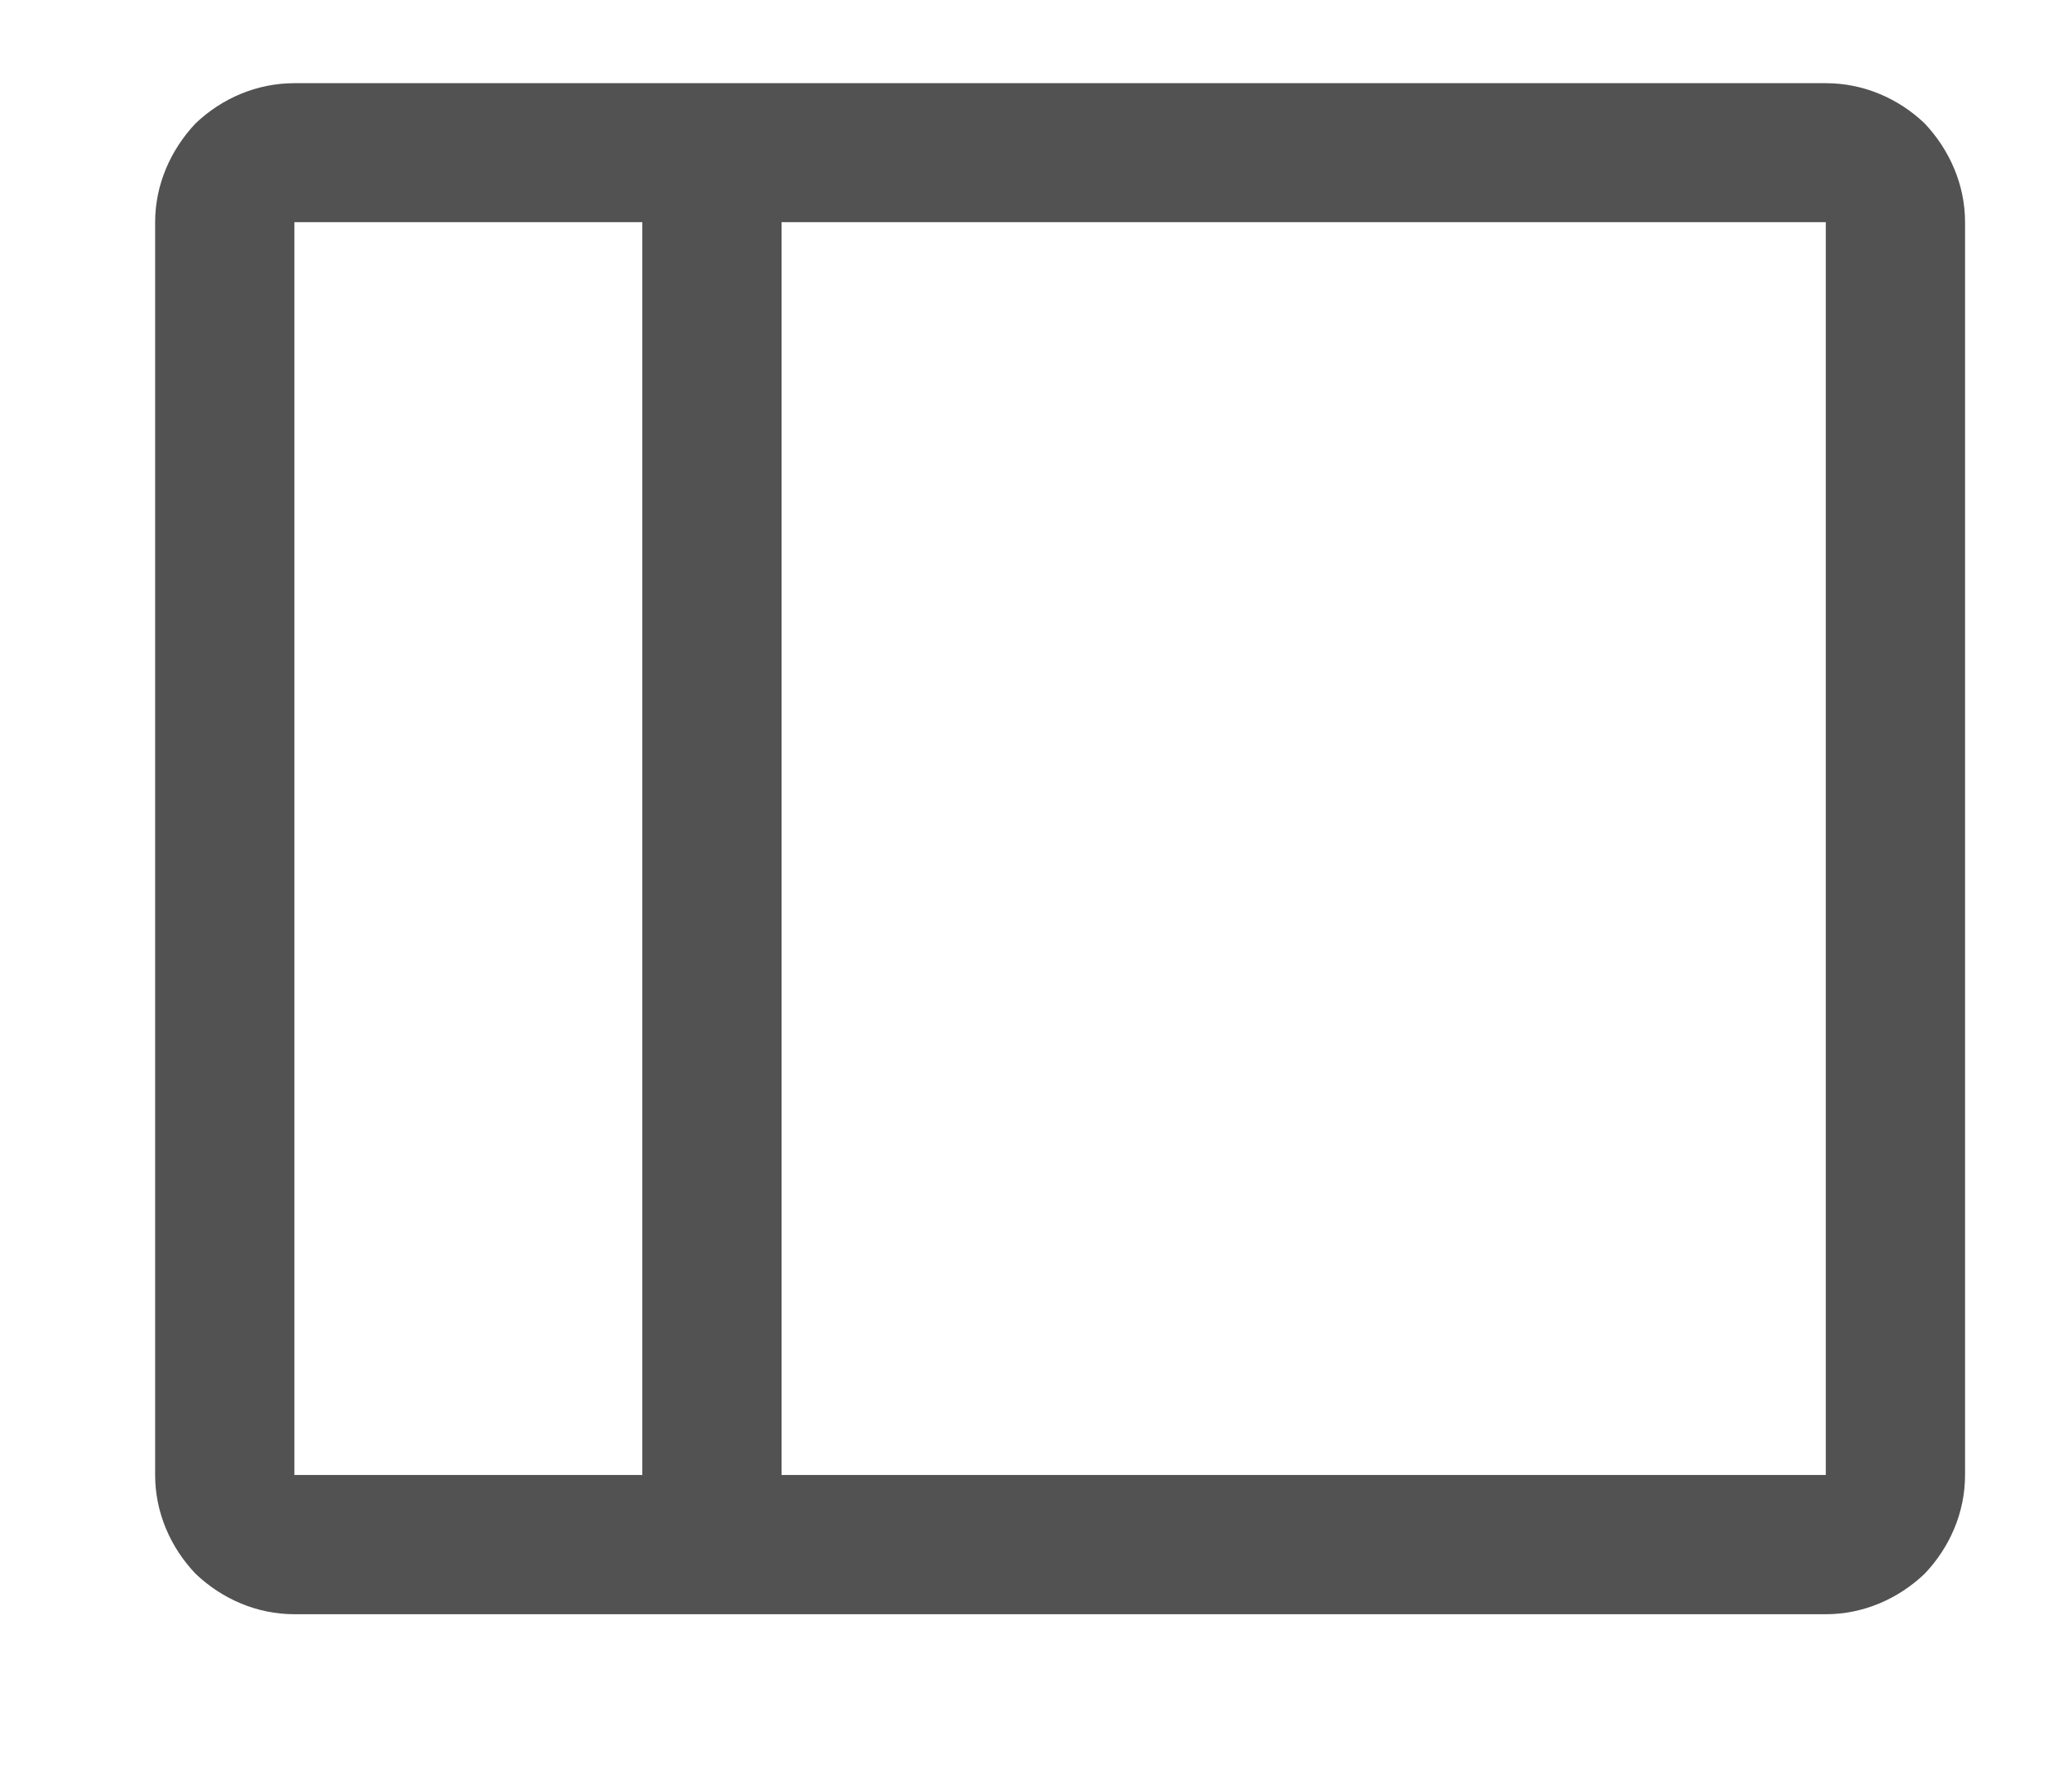 <svg width="8" height="7" viewBox="0 0 8 7" fill="none" xmlns="http://www.w3.org/2000/svg">
<path d="M7.132 0.325H1.15C1.003 0.325 0.867 0.384 0.764 0.482C0.666 0.586 0.606 0.722 0.606 0.868V5.763C0.606 5.91 0.666 6.046 0.764 6.149C0.867 6.247 1.003 6.307 1.15 6.307H7.132C7.279 6.307 7.415 6.247 7.518 6.149C7.616 6.046 7.676 5.91 7.676 5.763V0.868C7.676 0.722 7.616 0.586 7.518 0.482C7.415 0.384 7.279 0.325 7.132 0.325ZM1.15 0.868H2.509V5.763H1.15V0.868ZM7.132 5.763H3.053V0.868H7.132V5.763Z" fill="#525252"/>
</svg>
